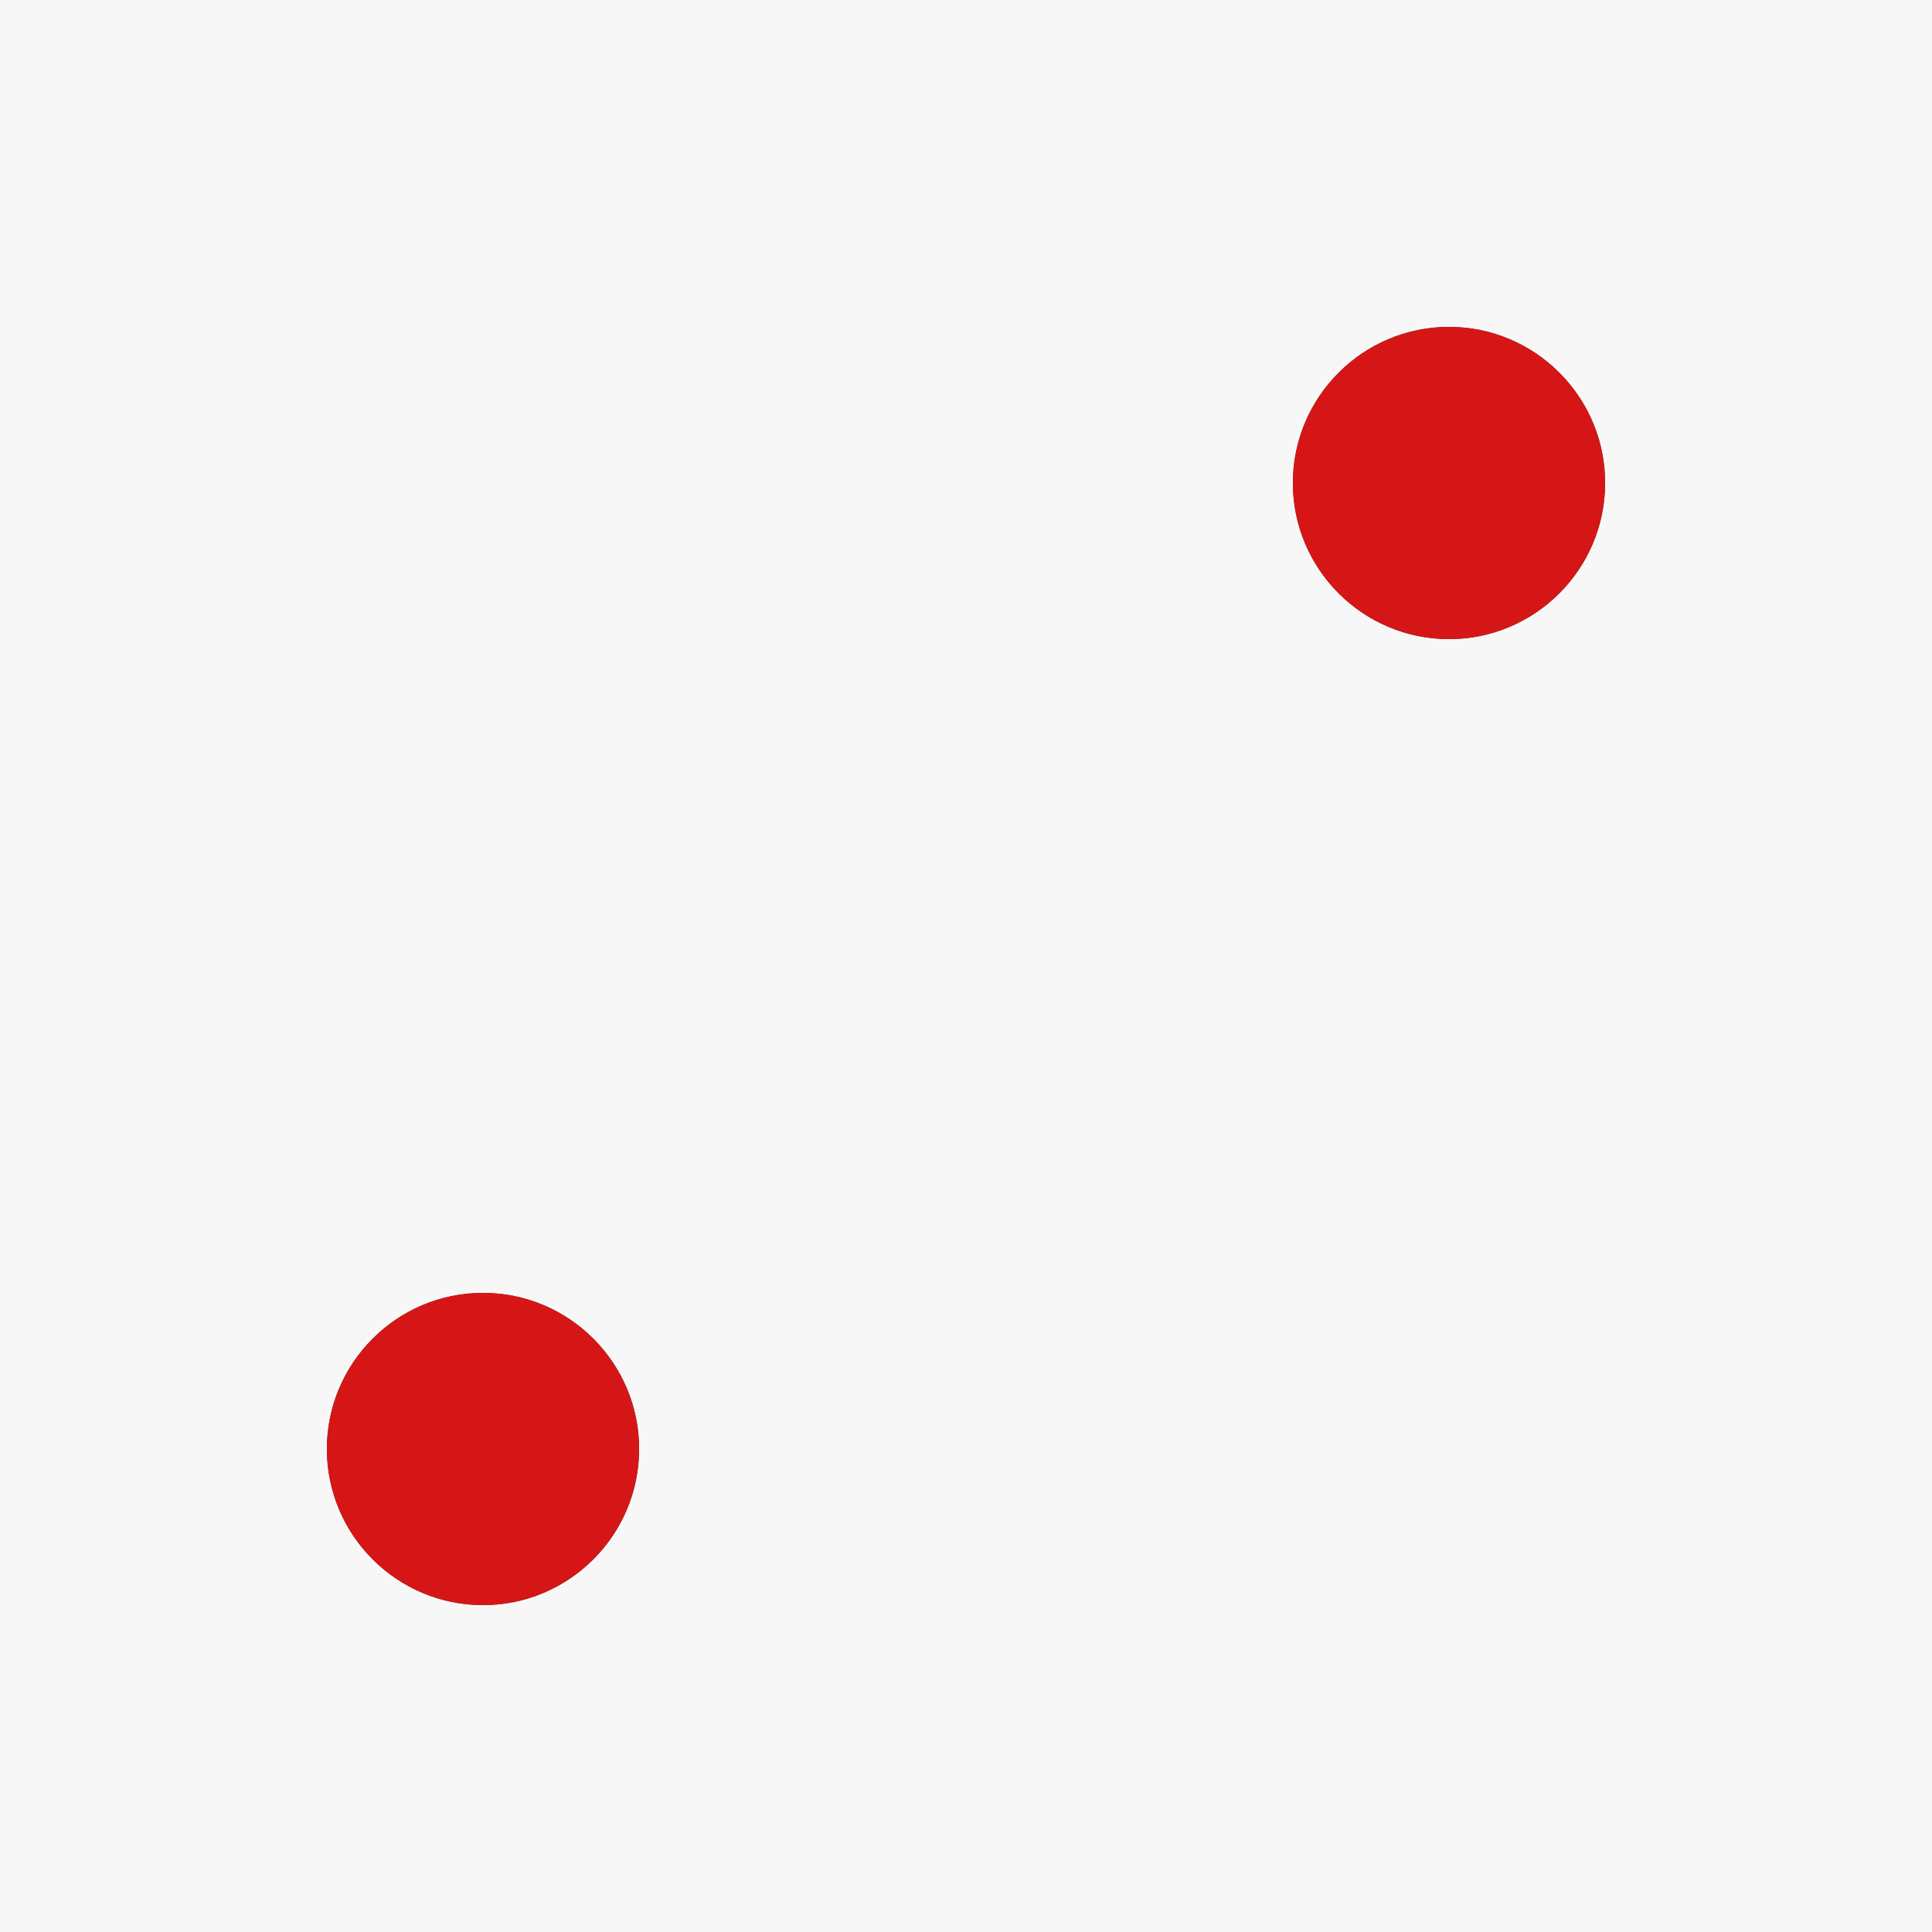 <?xml version="1.0" encoding="iso-8859-1"?>
<!-- Generator: Adobe Illustrator 19.0.0, SVG Export Plug-In . SVG Version: 6.00 Build 0)  -->
<svg version="1.1" id="Layer_1" xmlns="http://www.w3.org/2000/svg" xmlns:xlink="http://www.w3.org/1999/xlink" x="0px" y="0px"
	 viewBox="0 0 495 495" style="enable-background:new 0 0 495 495;" xml:space="preserve">
<rect x="0" y="0" width="495" height="495" fill="#333333" stroke="none"/>
<g>
	<path style="fill:#f7f7f7e3;" d="M0,0v495h247.5V0H0z M123.75,411.25c-22.056,0-40-17.944-40-40s17.944-40,40-40s40,17.944,40,40
		S145.806,411.25,123.75,411.25z"/>
	<path style="fill:#f7f7f7e3;" d="M247.5,0v495H495V0H247.5z M371.25,163.75c-22.056,0-40-17.944-40-40s17.944-40,40-40
		s40,17.944,40,40S393.306,163.75,371.25,163.75z"/>
	<path style="fill:#d61616;" d="M123.75,331.25c-22.056,0-40,17.944-40,40s17.944,40,40,40s40-17.944,40-40
		S145.806,331.25,123.75,331.25z"/>
	<path style="fill:#d61616;" d="M371.25,83.75c-22.056,0-40,17.944-40,40s17.944,40,40,40s40-17.944,40-40
		S393.306,83.75,371.25,83.75z"/>
</g>
<g>
</g>
<g>
</g>
<g>
</g>
<g>
</g>
<g>
</g>
<g>
</g>
<g>
</g>
<g>
</g>
<g>
</g>
<g>
</g>
<g>
</g>
<g>
</g>
<g>
</g>
<g>
</g>
<g>
</g>
</svg>
